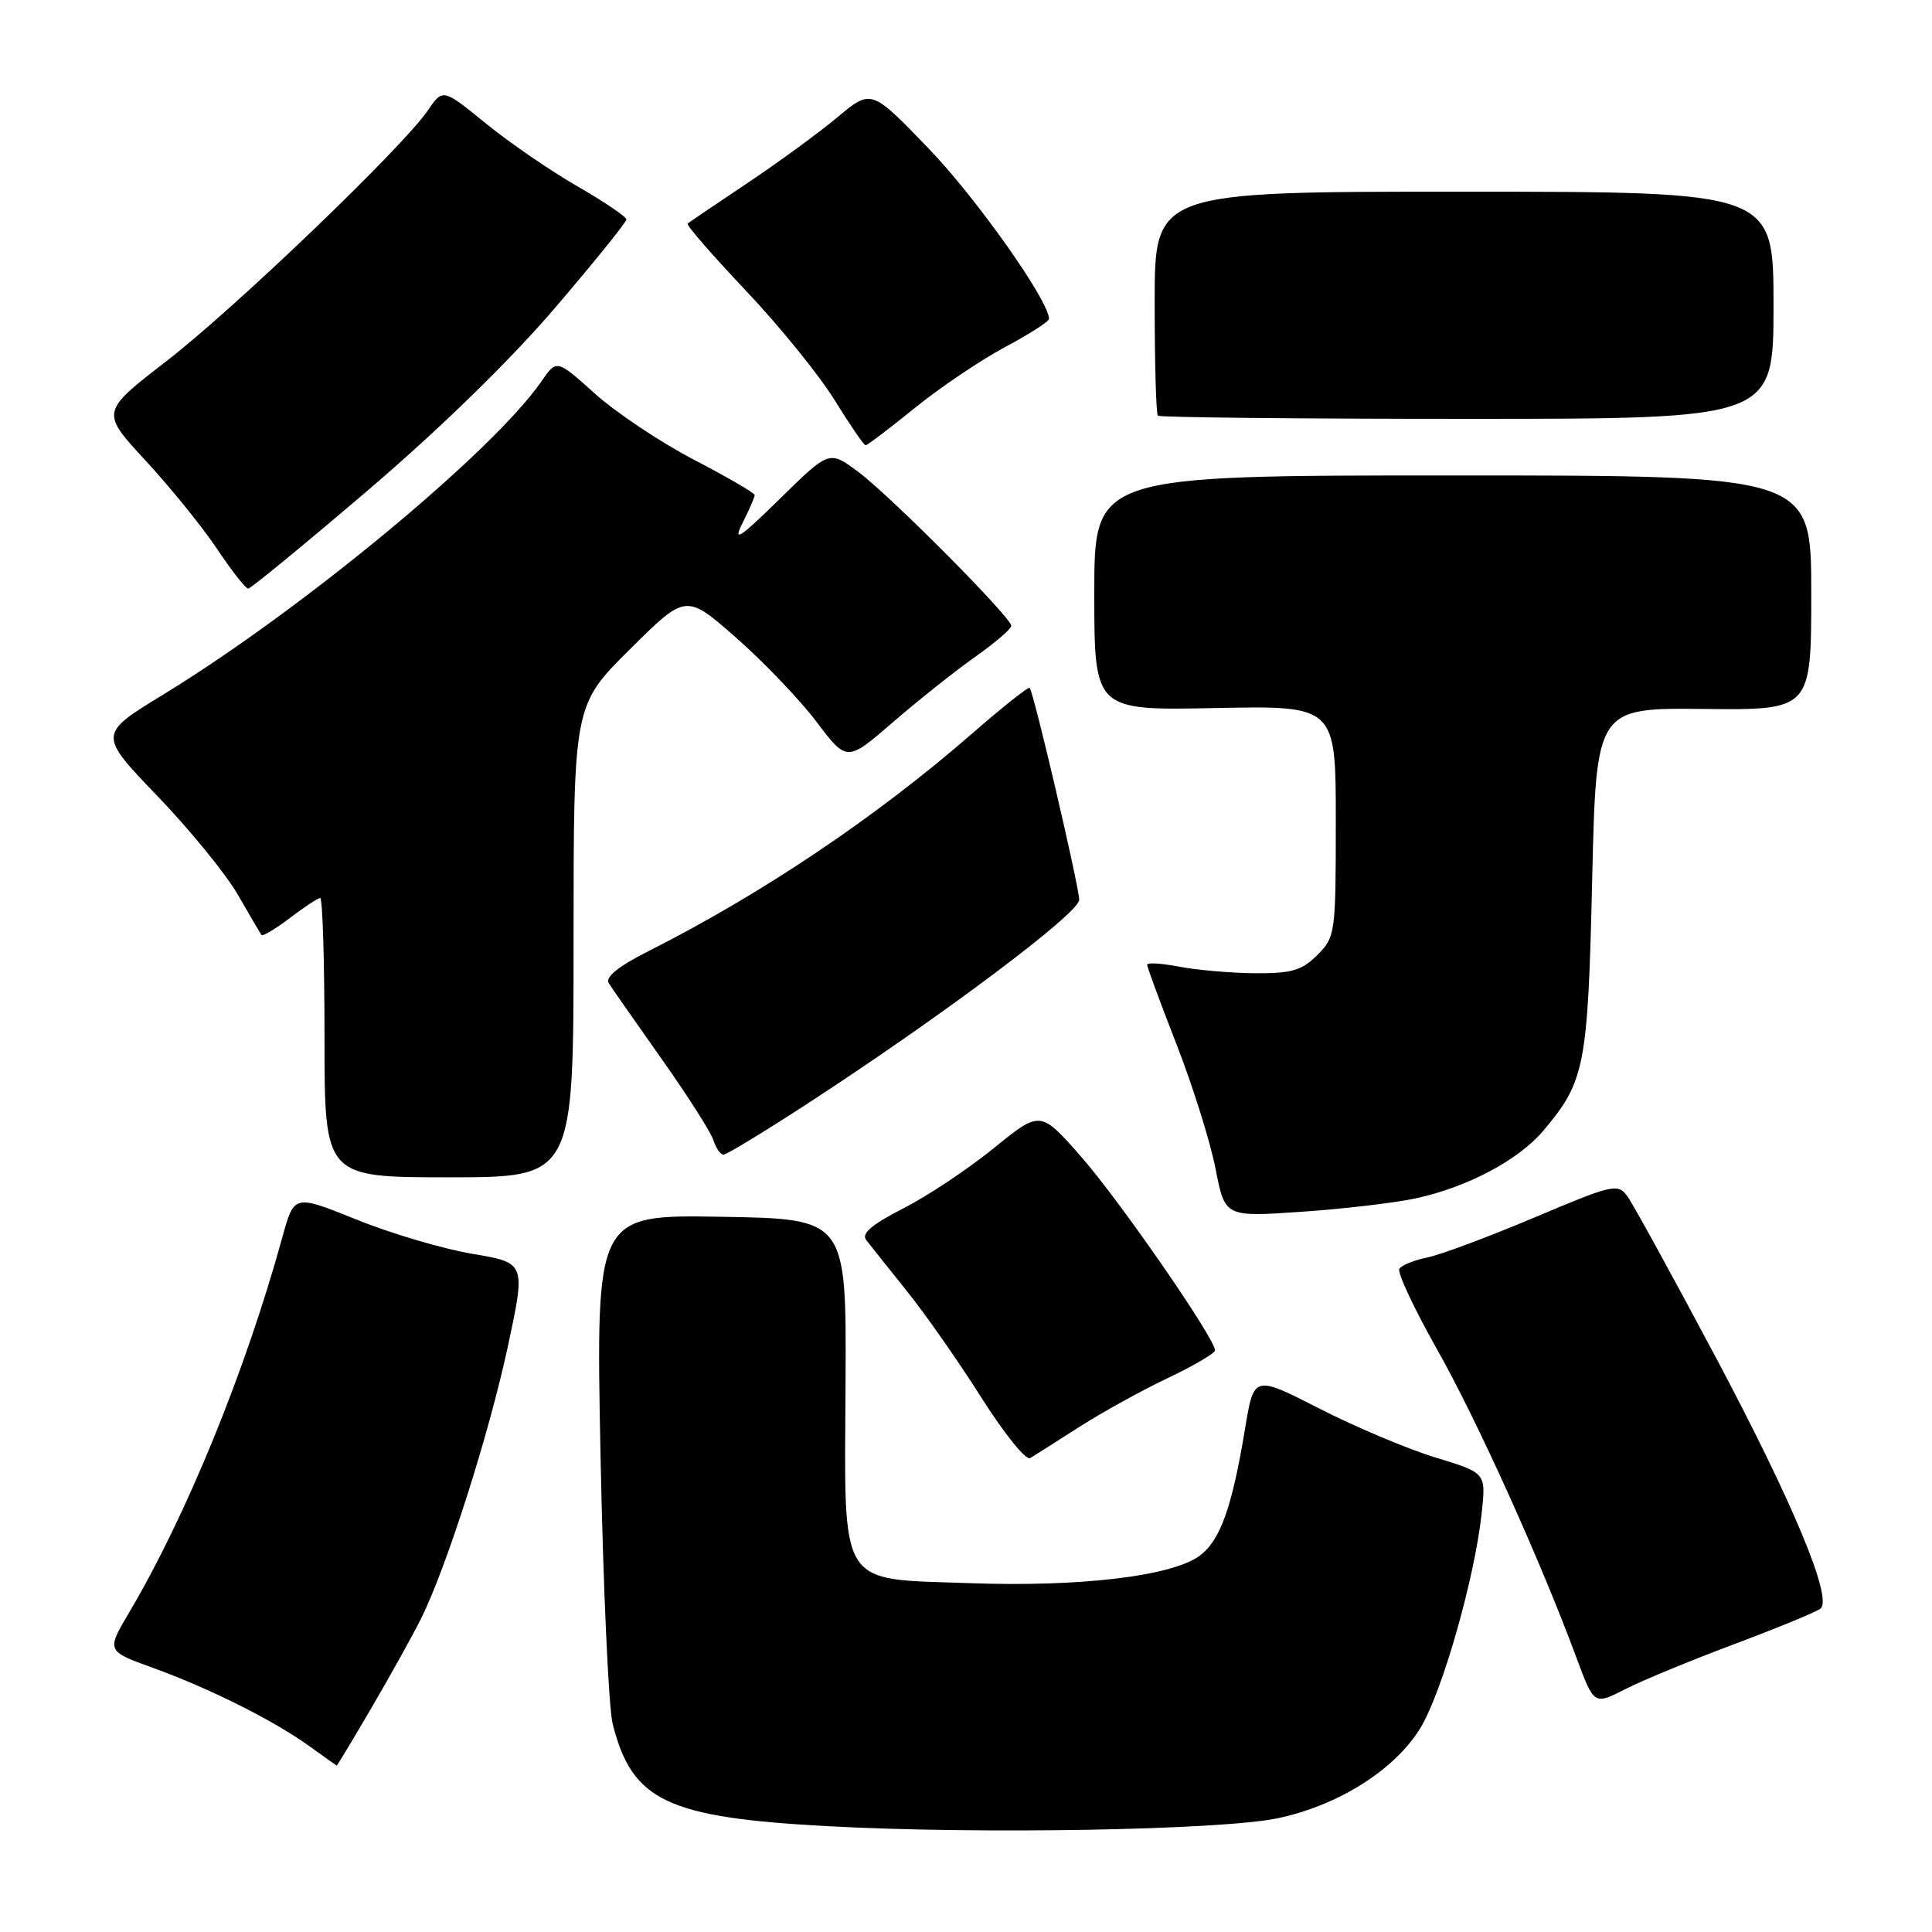 <?xml version="1.0" encoding="UTF-8" standalone="no"?>
<!DOCTYPE svg PUBLIC "-//W3C//DTD SVG 1.1//EN" "http://www.w3.org/Graphics/SVG/1.1/DTD/svg11.dtd" >
<svg xmlns="http://www.w3.org/2000/svg" xmlns:xlink="http://www.w3.org/1999/xlink" version="1.1" viewBox="0 0 256 256">
 <g >
 <path fill="currentColor"
d=" M 169.29 240.93 C 177.33 239.24 184.81 234.52 188.19 229.00 C 191.11 224.23 195.45 208.97 196.35 200.33 C 196.89 195.16 196.89 195.16 190.19 193.12 C 186.51 192.00 179.59 189.08 174.82 186.64 C 166.14 182.21 166.14 182.21 164.97 189.35 C 163.24 199.79 161.68 204.15 158.94 206.16 C 155.27 208.85 143.12 210.30 128.59 209.78 C 110.84 209.14 111.90 210.85 112.04 183.10 C 112.15 161.50 112.15 161.50 95.55 161.23 C 78.95 160.95 78.95 160.95 79.57 192.73 C 79.92 210.20 80.64 226.26 81.18 228.41 C 83.75 238.64 88.36 240.83 109.70 241.98 C 129.84 243.07 161.78 242.50 169.29 240.93 Z  M 49.25 226.25 C 51.74 221.99 54.68 216.70 55.78 214.50 C 59.15 207.74 64.79 190.07 67.29 178.42 C 69.67 167.33 69.67 167.33 62.59 166.14 C 58.69 165.48 51.78 163.44 47.24 161.60 C 38.98 158.27 38.98 158.27 37.43 163.88 C 32.57 181.58 24.70 200.85 17.13 213.63 C 14.09 218.77 14.09 218.77 20.30 221.01 C 27.79 223.73 36.25 227.96 41.00 231.38 C 42.92 232.77 44.55 233.92 44.61 233.95 C 44.67 233.98 46.76 230.51 49.25 226.25 Z  M 229.98 217.79 C 235.76 215.62 240.84 213.52 241.26 213.12 C 242.80 211.63 237.51 198.97 227.39 179.93 C 221.67 169.17 216.38 159.53 215.64 158.52 C 214.36 156.78 213.76 156.91 203.26 161.35 C 197.19 163.91 190.81 166.29 189.09 166.63 C 187.37 166.98 185.72 167.65 185.42 168.13 C 185.13 168.60 187.36 173.38 190.39 178.75 C 195.70 188.14 204.11 206.75 208.91 219.71 C 211.22 225.93 211.22 225.93 215.34 223.83 C 217.60 222.67 224.19 219.95 229.98 217.79 Z  M 143.05 189.05 C 146.11 187.10 151.40 184.18 154.80 182.57 C 158.21 180.95 161.00 179.31 161.00 178.93 C 161.00 177.37 148.38 159.11 143.29 153.31 C 137.86 147.12 137.86 147.12 131.68 152.14 C 128.28 154.90 122.88 158.50 119.67 160.13 C 115.52 162.25 114.11 163.45 114.77 164.30 C 115.28 164.96 117.70 167.99 120.13 171.03 C 122.57 174.06 127.03 180.43 130.03 185.18 C 133.04 189.93 135.94 193.54 136.50 193.21 C 137.05 192.88 140.00 191.00 143.05 189.05 Z  M 187.49 158.81 C 194.37 157.35 201.20 153.74 204.52 149.80 C 210.01 143.29 210.40 141.28 210.97 116.64 C 211.50 93.79 211.50 93.79 225.75 93.94 C 240.00 94.09 240.00 94.09 240.00 78.55 C 240.00 63.00 240.00 63.00 192.50 63.00 C 145.00 63.00 145.00 63.00 145.00 78.57 C 145.00 94.14 145.00 94.14 161.00 93.82 C 177.00 93.50 177.00 93.50 177.00 108.80 C 177.00 123.70 176.94 124.15 174.55 126.55 C 172.49 128.60 171.15 128.99 166.30 128.96 C 163.11 128.93 158.59 128.54 156.25 128.09 C 153.91 127.64 152.00 127.52 152.00 127.83 C 152.00 128.14 153.76 132.91 155.92 138.44 C 158.07 143.97 160.39 151.37 161.07 154.88 C 162.31 161.26 162.31 161.26 172.40 160.57 C 177.95 160.19 184.74 159.40 187.49 158.81 Z  M 76.00 124.72 C 76.00 93.45 76.00 93.45 83.45 86.05 C 90.89 78.66 90.89 78.66 97.54 84.50 C 101.19 87.71 105.99 92.73 108.20 95.65 C 112.22 100.97 112.22 100.97 118.36 95.66 C 121.74 92.74 126.64 88.85 129.25 87.01 C 131.86 85.17 134.00 83.33 134.00 82.93 C 134.00 81.81 117.97 65.68 113.69 62.50 C 109.88 59.67 109.88 59.67 103.34 66.09 C 97.95 71.37 97.07 71.93 98.39 69.30 C 99.28 67.54 100.00 65.87 100.00 65.60 C 100.00 65.33 96.38 63.22 91.96 60.92 C 87.54 58.62 81.64 54.68 78.84 52.17 C 73.76 47.60 73.76 47.60 71.73 50.55 C 65.30 59.86 39.98 80.82 21.62 92.04 C 13.01 97.30 13.01 97.30 20.86 105.48 C 25.18 109.97 29.98 115.87 31.53 118.58 C 33.09 121.28 34.49 123.68 34.65 123.89 C 34.81 124.10 36.50 123.09 38.41 121.64 C 40.31 120.19 42.12 119.00 42.43 119.00 C 42.74 119.00 43.00 127.33 43.00 137.50 C 43.00 156.00 43.00 156.00 59.50 156.00 C 76.00 156.00 76.00 156.00 76.00 124.72 Z  M 107.05 146.20 C 124.93 134.56 143.00 121.00 143.00 119.23 C 143.00 117.52 136.99 91.78 136.44 91.15 C 136.28 90.96 132.85 93.68 128.82 97.19 C 116.13 108.25 100.99 118.43 85.89 126.05 C 81.94 128.05 80.17 129.47 80.66 130.27 C 81.07 130.92 84.22 135.44 87.65 140.29 C 91.09 145.15 94.18 150.00 94.52 151.06 C 94.86 152.13 95.47 153.00 95.87 153.00 C 96.27 153.00 101.31 149.94 107.05 146.20 Z  M 48.78 64.94 C 58.27 56.84 67.64 47.70 73.53 40.81 C 78.74 34.72 83.00 29.44 83.00 29.08 C 83.00 28.72 80.09 26.75 76.53 24.70 C 72.97 22.65 67.49 18.90 64.37 16.35 C 58.68 11.72 58.68 11.72 56.71 14.61 C 53.33 19.55 31.21 40.77 22.06 47.85 C 13.33 54.59 13.33 54.59 19.30 61.04 C 22.58 64.60 26.85 69.86 28.77 72.75 C 30.70 75.64 32.56 78.00 32.89 77.99 C 33.23 77.99 40.37 72.12 48.78 64.94 Z  M 121.24 54.04 C 124.61 51.31 129.99 47.69 133.19 45.98 C 136.38 44.28 139.00 42.60 139.00 42.25 C 139.00 39.87 129.38 26.25 123.06 19.69 C 115.45 11.79 115.45 11.79 110.97 15.53 C 108.51 17.59 103.12 21.53 99.00 24.28 C 94.88 27.04 91.33 29.44 91.11 29.62 C 90.90 29.80 94.36 33.78 98.80 38.48 C 103.25 43.17 108.55 49.71 110.58 53.00 C 112.62 56.30 114.47 59.00 114.70 59.00 C 114.93 59.00 117.87 56.77 121.24 54.04 Z  M 235.00 40.46 C 235.00 25.41 235.00 25.41 194.00 25.40 C 153.00 25.39 153.00 25.39 153.00 40.03 C 153.00 48.08 153.19 54.85 153.42 55.08 C 153.65 55.31 172.10 55.50 194.42 55.50 C 235.00 55.50 235.00 55.50 235.00 40.46 Z "/>
</g>
</svg>